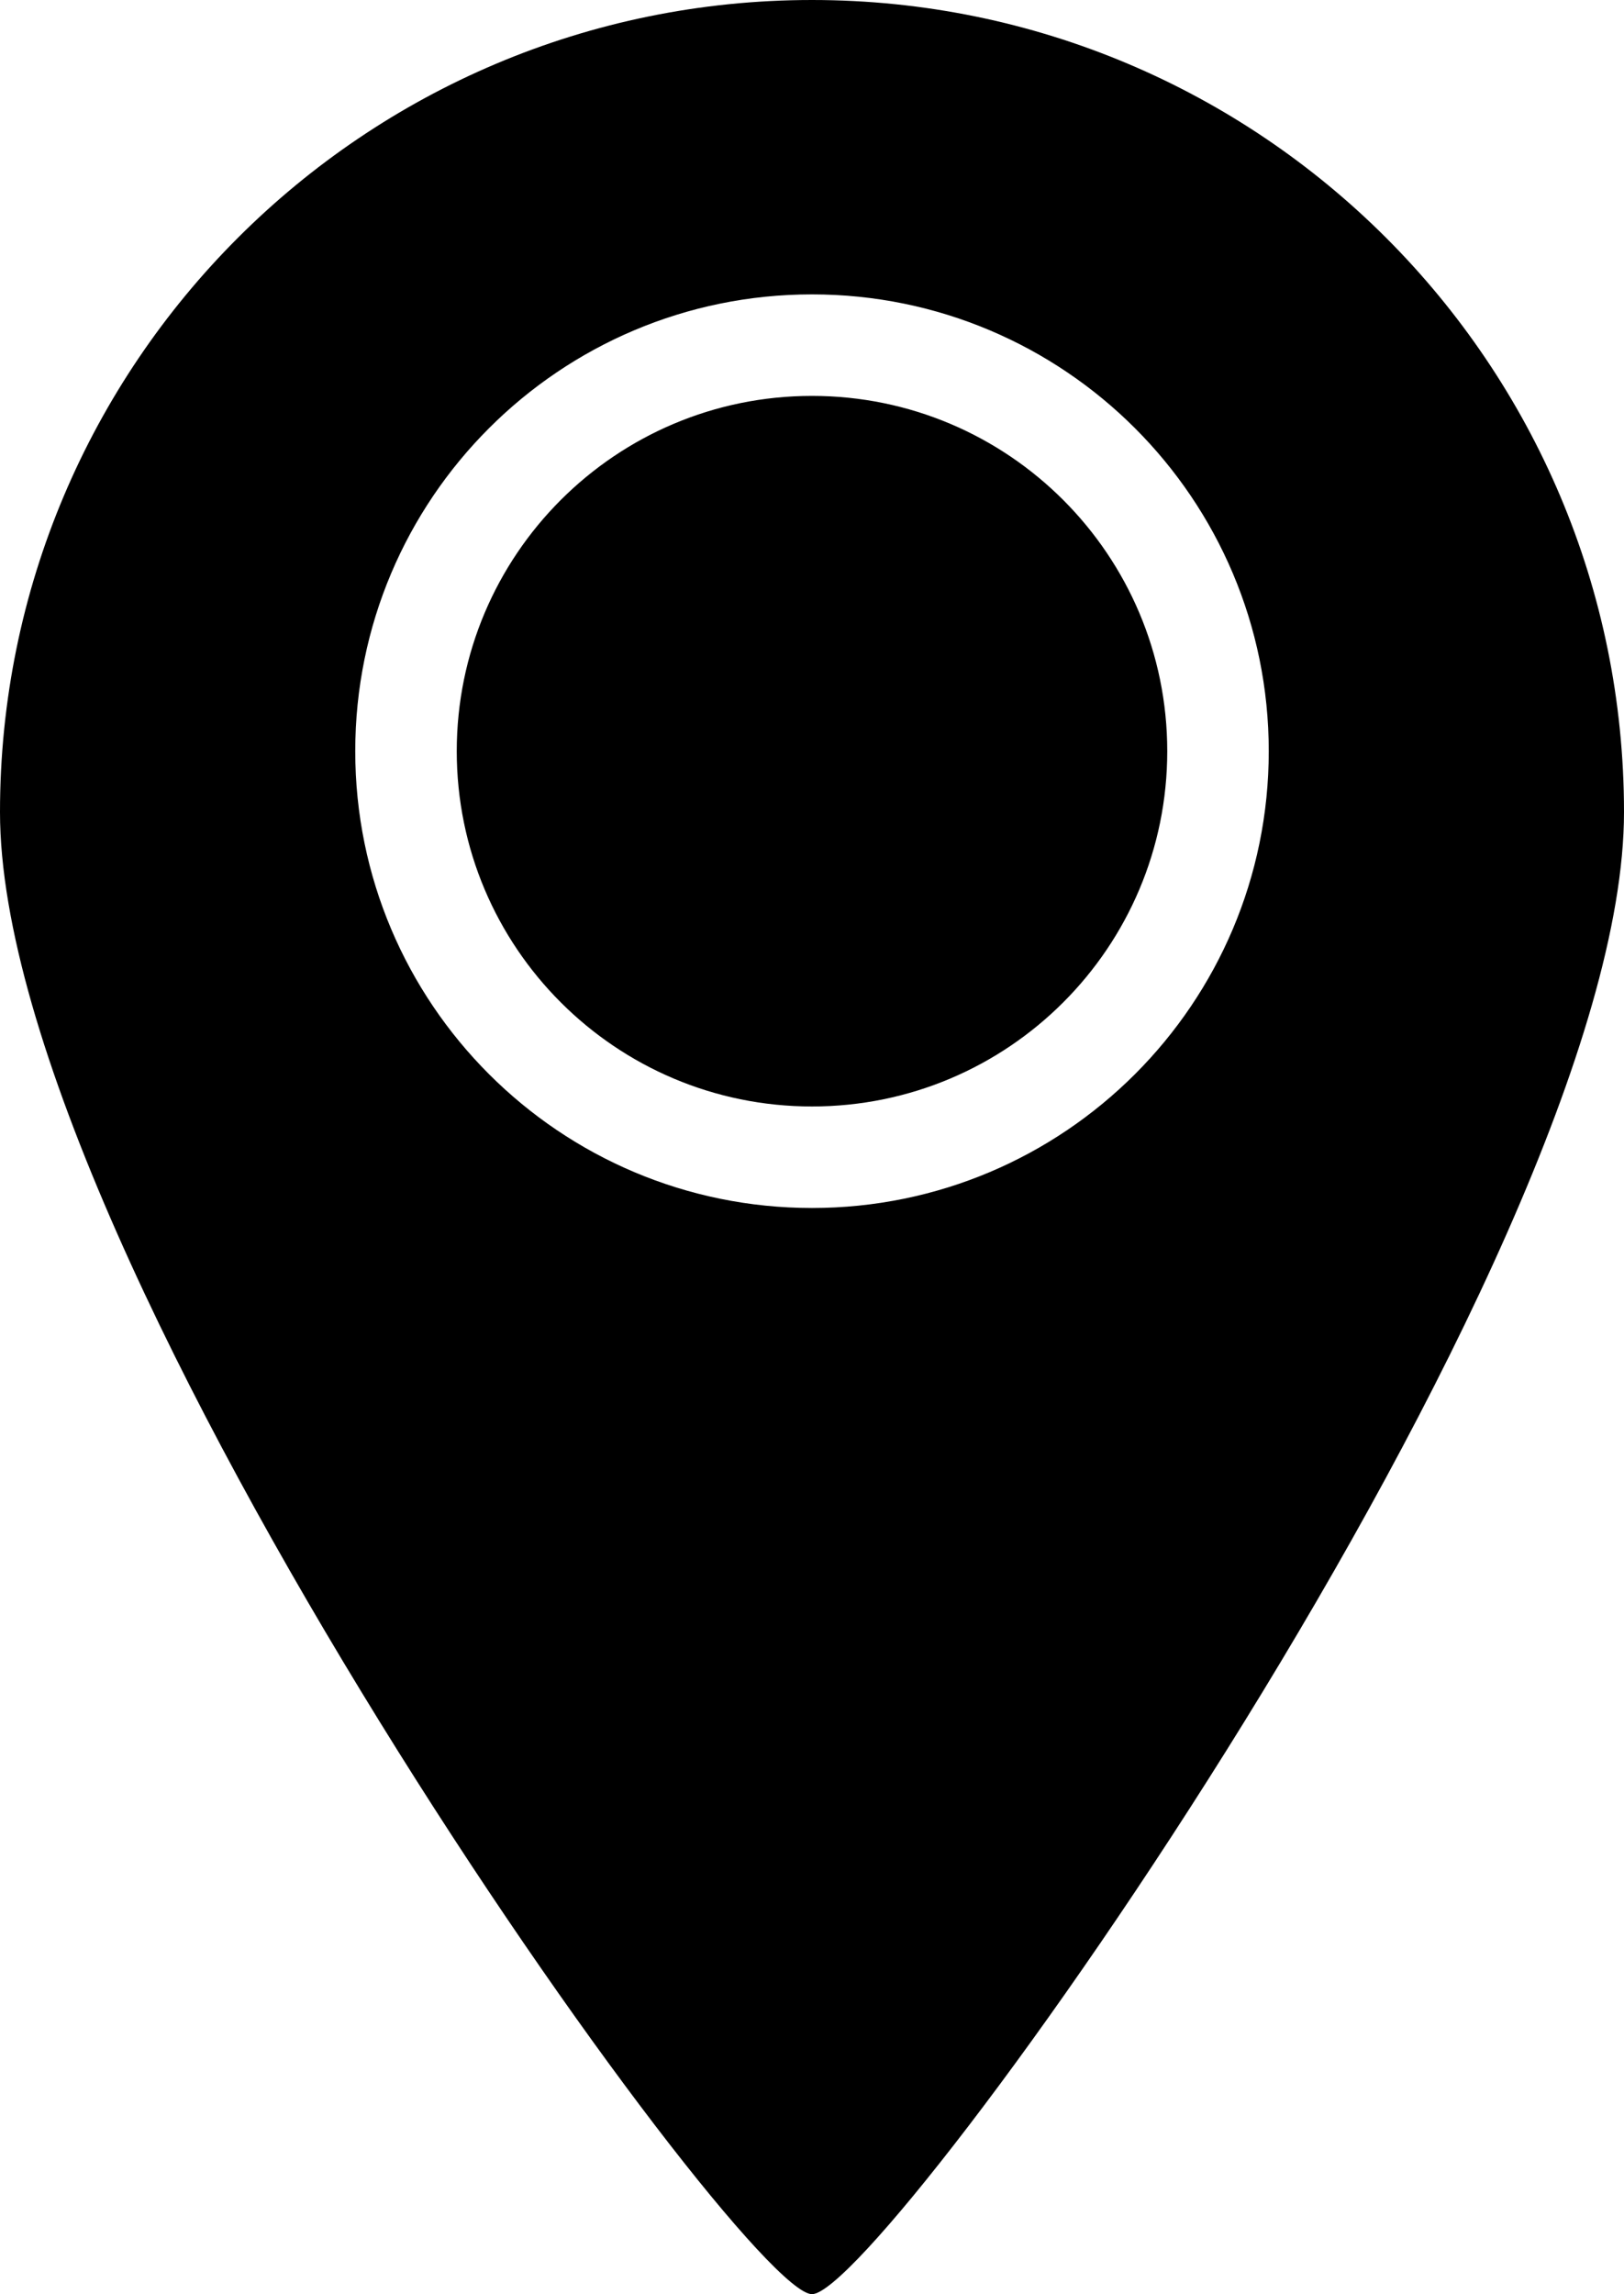 <?xml version="1.0" encoding="UTF-8"?>
<svg width="80px" height="113px" viewBox="0 0 80 113" version="1.1" xmlns="http://www.w3.org/2000/svg" xmlns:xlink="http://www.w3.org/1999/xlink">
    <!-- Generator: Sketch 42 (36781) - http://www.bohemiancoding.com/sketch -->
    <title>Combined Shape</title>
    <desc>Created with Sketch.</desc>
    <defs></defs>
    <g id="Page-1" stroke="none" stroke-width="1" fill="none" fill-rule="evenodd">
        <g id="Contacts" transform="translate(-649, -1915)" fill="#000000">
            <path d="M689,2028 C685.51,2028 649,1977.091 649,1955 C649,1932.909 666.909,1915 689,1915 C711.091,1915 729,1932.909 729,1955 C729,1977.091 692.49,2028 689,2028 Z M689,1974.5 C701.426,1974.5 711.5,1964.426 711.5,1952 C711.5,1939.574 701.426,1929.5 689,1929.5 C676.574,1929.5 666.5,1939.574 666.5,1952 C666.5,1964.426 676.574,1974.5 689,1974.5 Z M689,1969.5 C679.335,1969.5 671.5,1961.665 671.5,1952 C671.5,1942.335 679.335,1934.5 689,1934.5 C698.665,1934.5 706.5,1942.335 706.5,1952 C706.5,1961.665 698.665,1969.5 689,1969.5 Z" id="Combined-Shape"></path>
        </g>
    </g>
</svg>